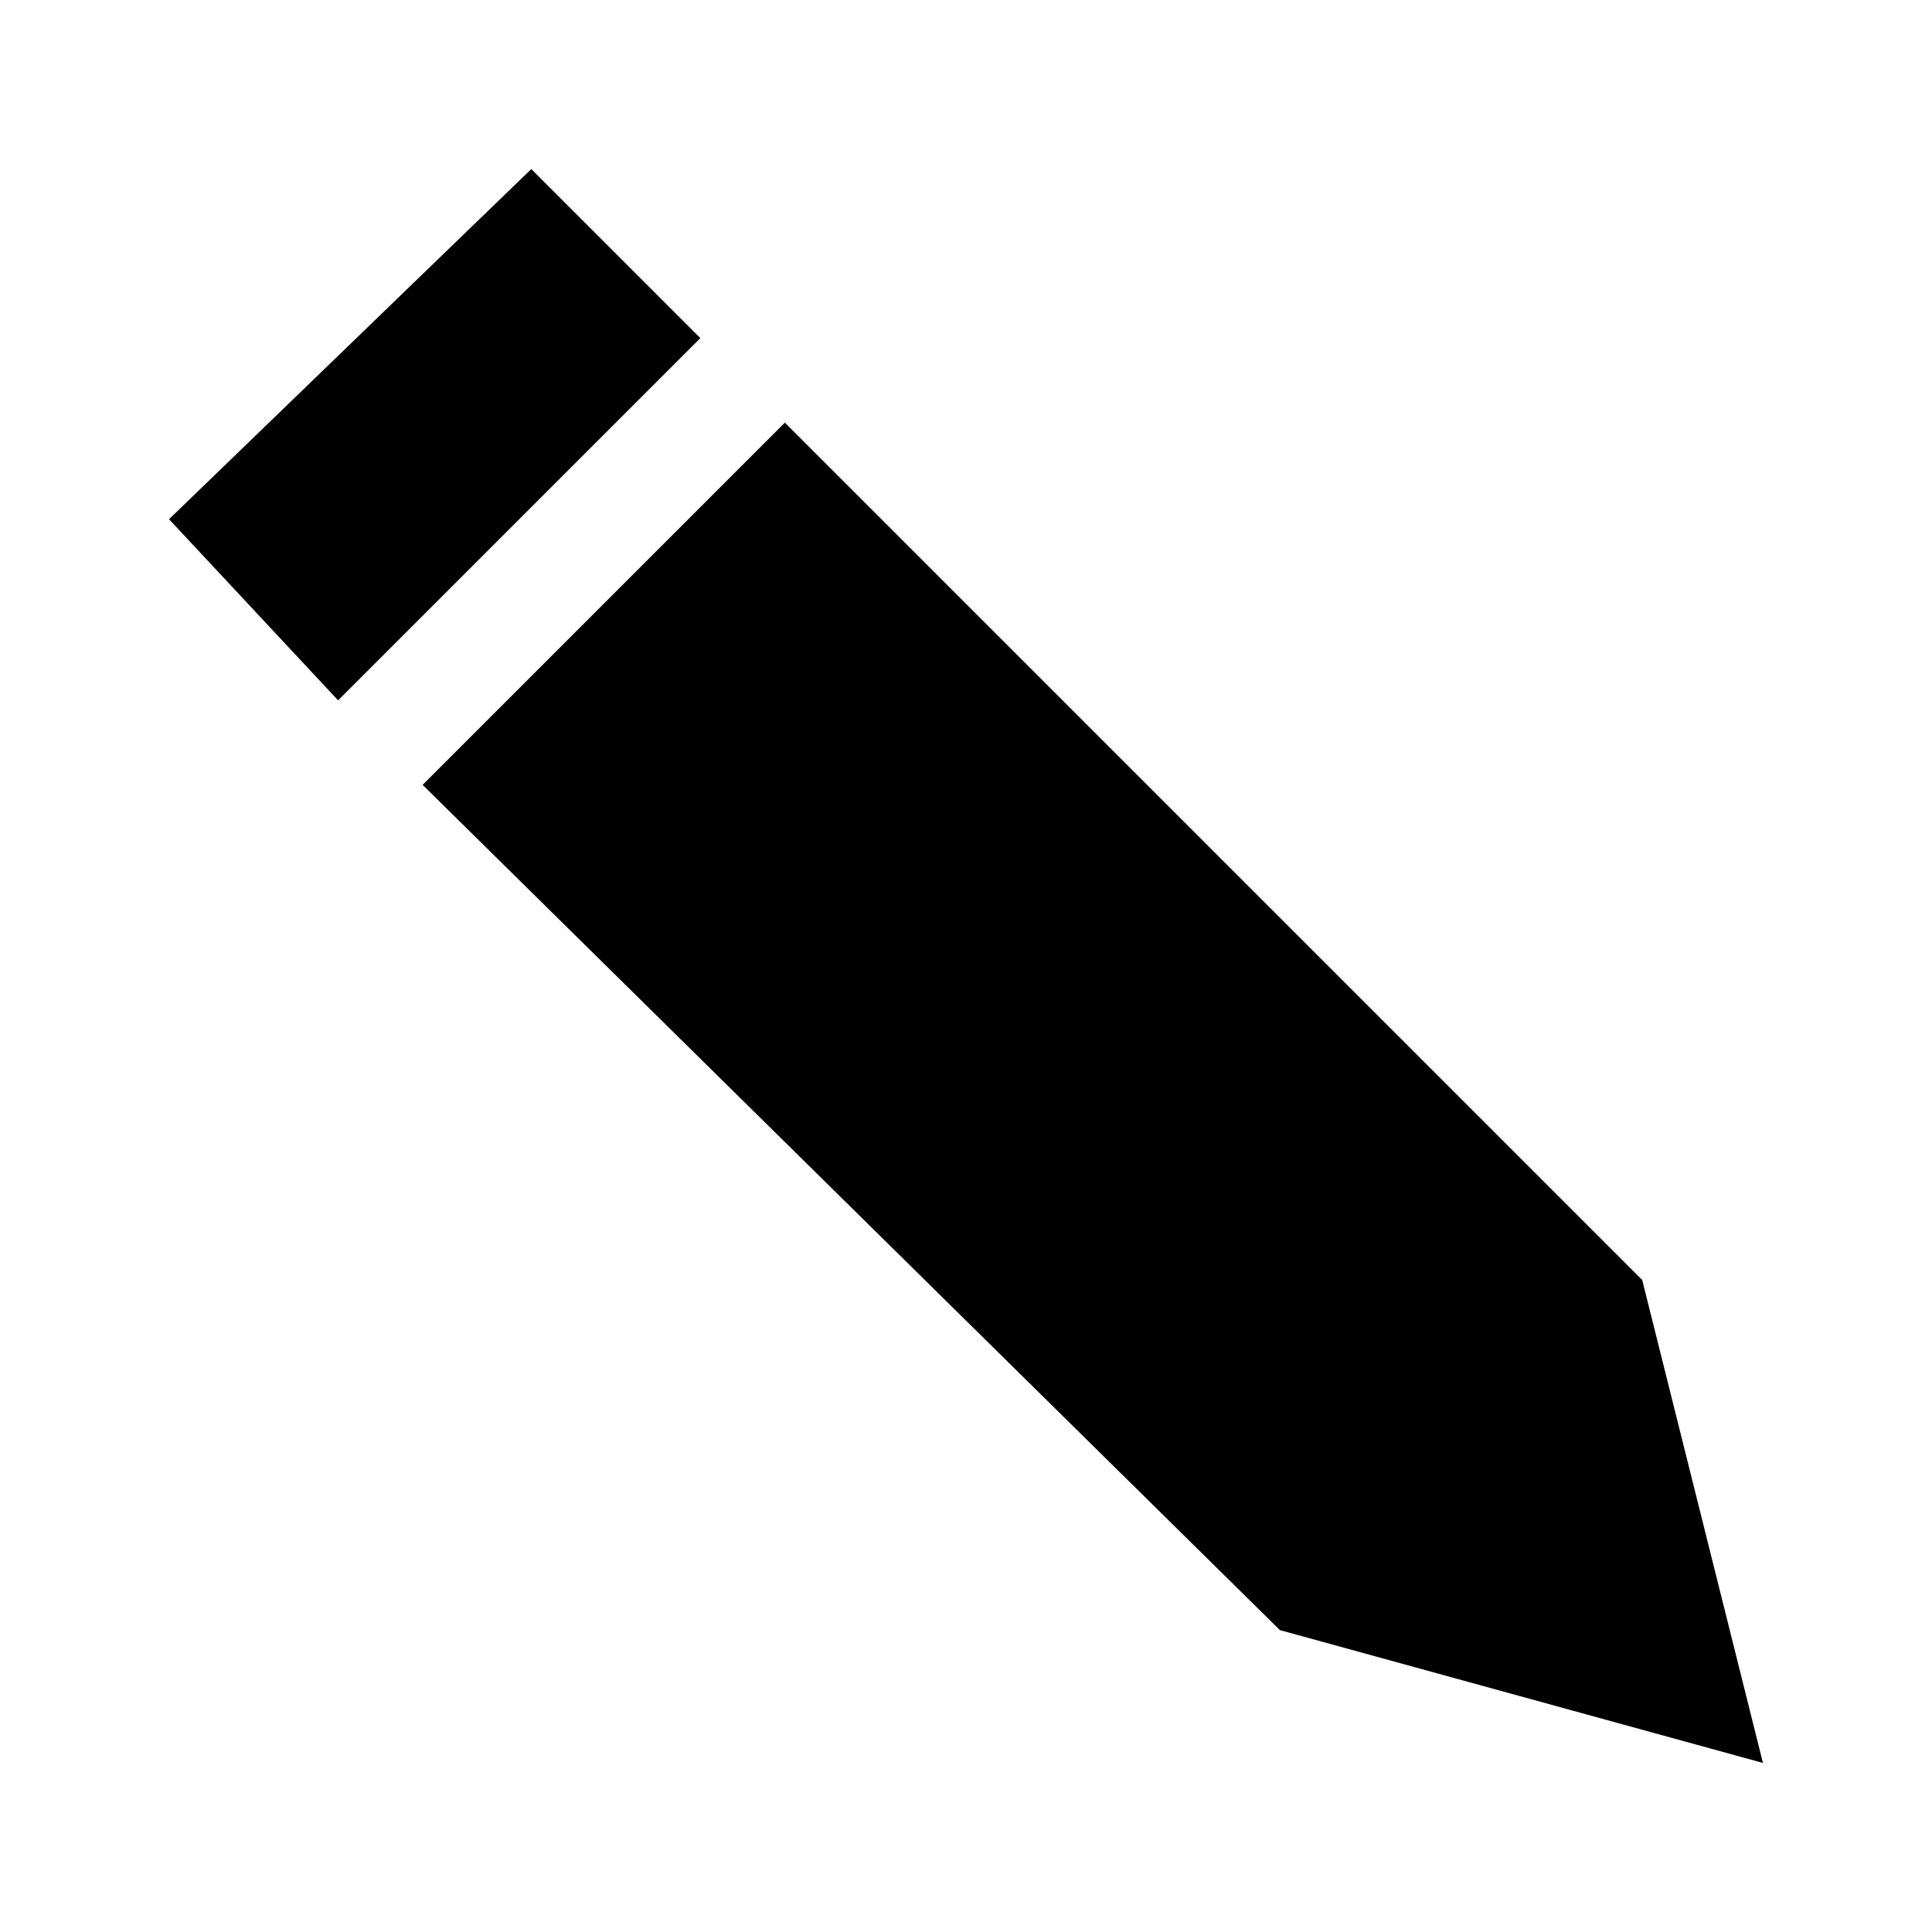 <?xml version="1.0" encoding="utf-8"?>
<!-- Generator: Adobe Illustrator 19.0.0, SVG Export Plug-In . SVG Version: 6.00 Build 0)  -->
<svg version="1.1" id="Calque_1" xmlns="http://www.w3.org/2000/svg" xmlns:xlink="http://www.w3.org/1999/xlink" x="0px" y="0px"
	 viewBox="0 0 16 16" style="enable-background:new 0 0 16 16;" xml:space="preserve">
<g>
	<polygon points="13.6,10.6 14.6,14.6 10.6,13.5 3.5,6.5 6.5,3.5 	"/>
	<g>
		<polygon points="5.8,2.8 2.8,5.8 1.4,4.3 4.4,1.4 		"/>
	</g>
</g>
</svg>

